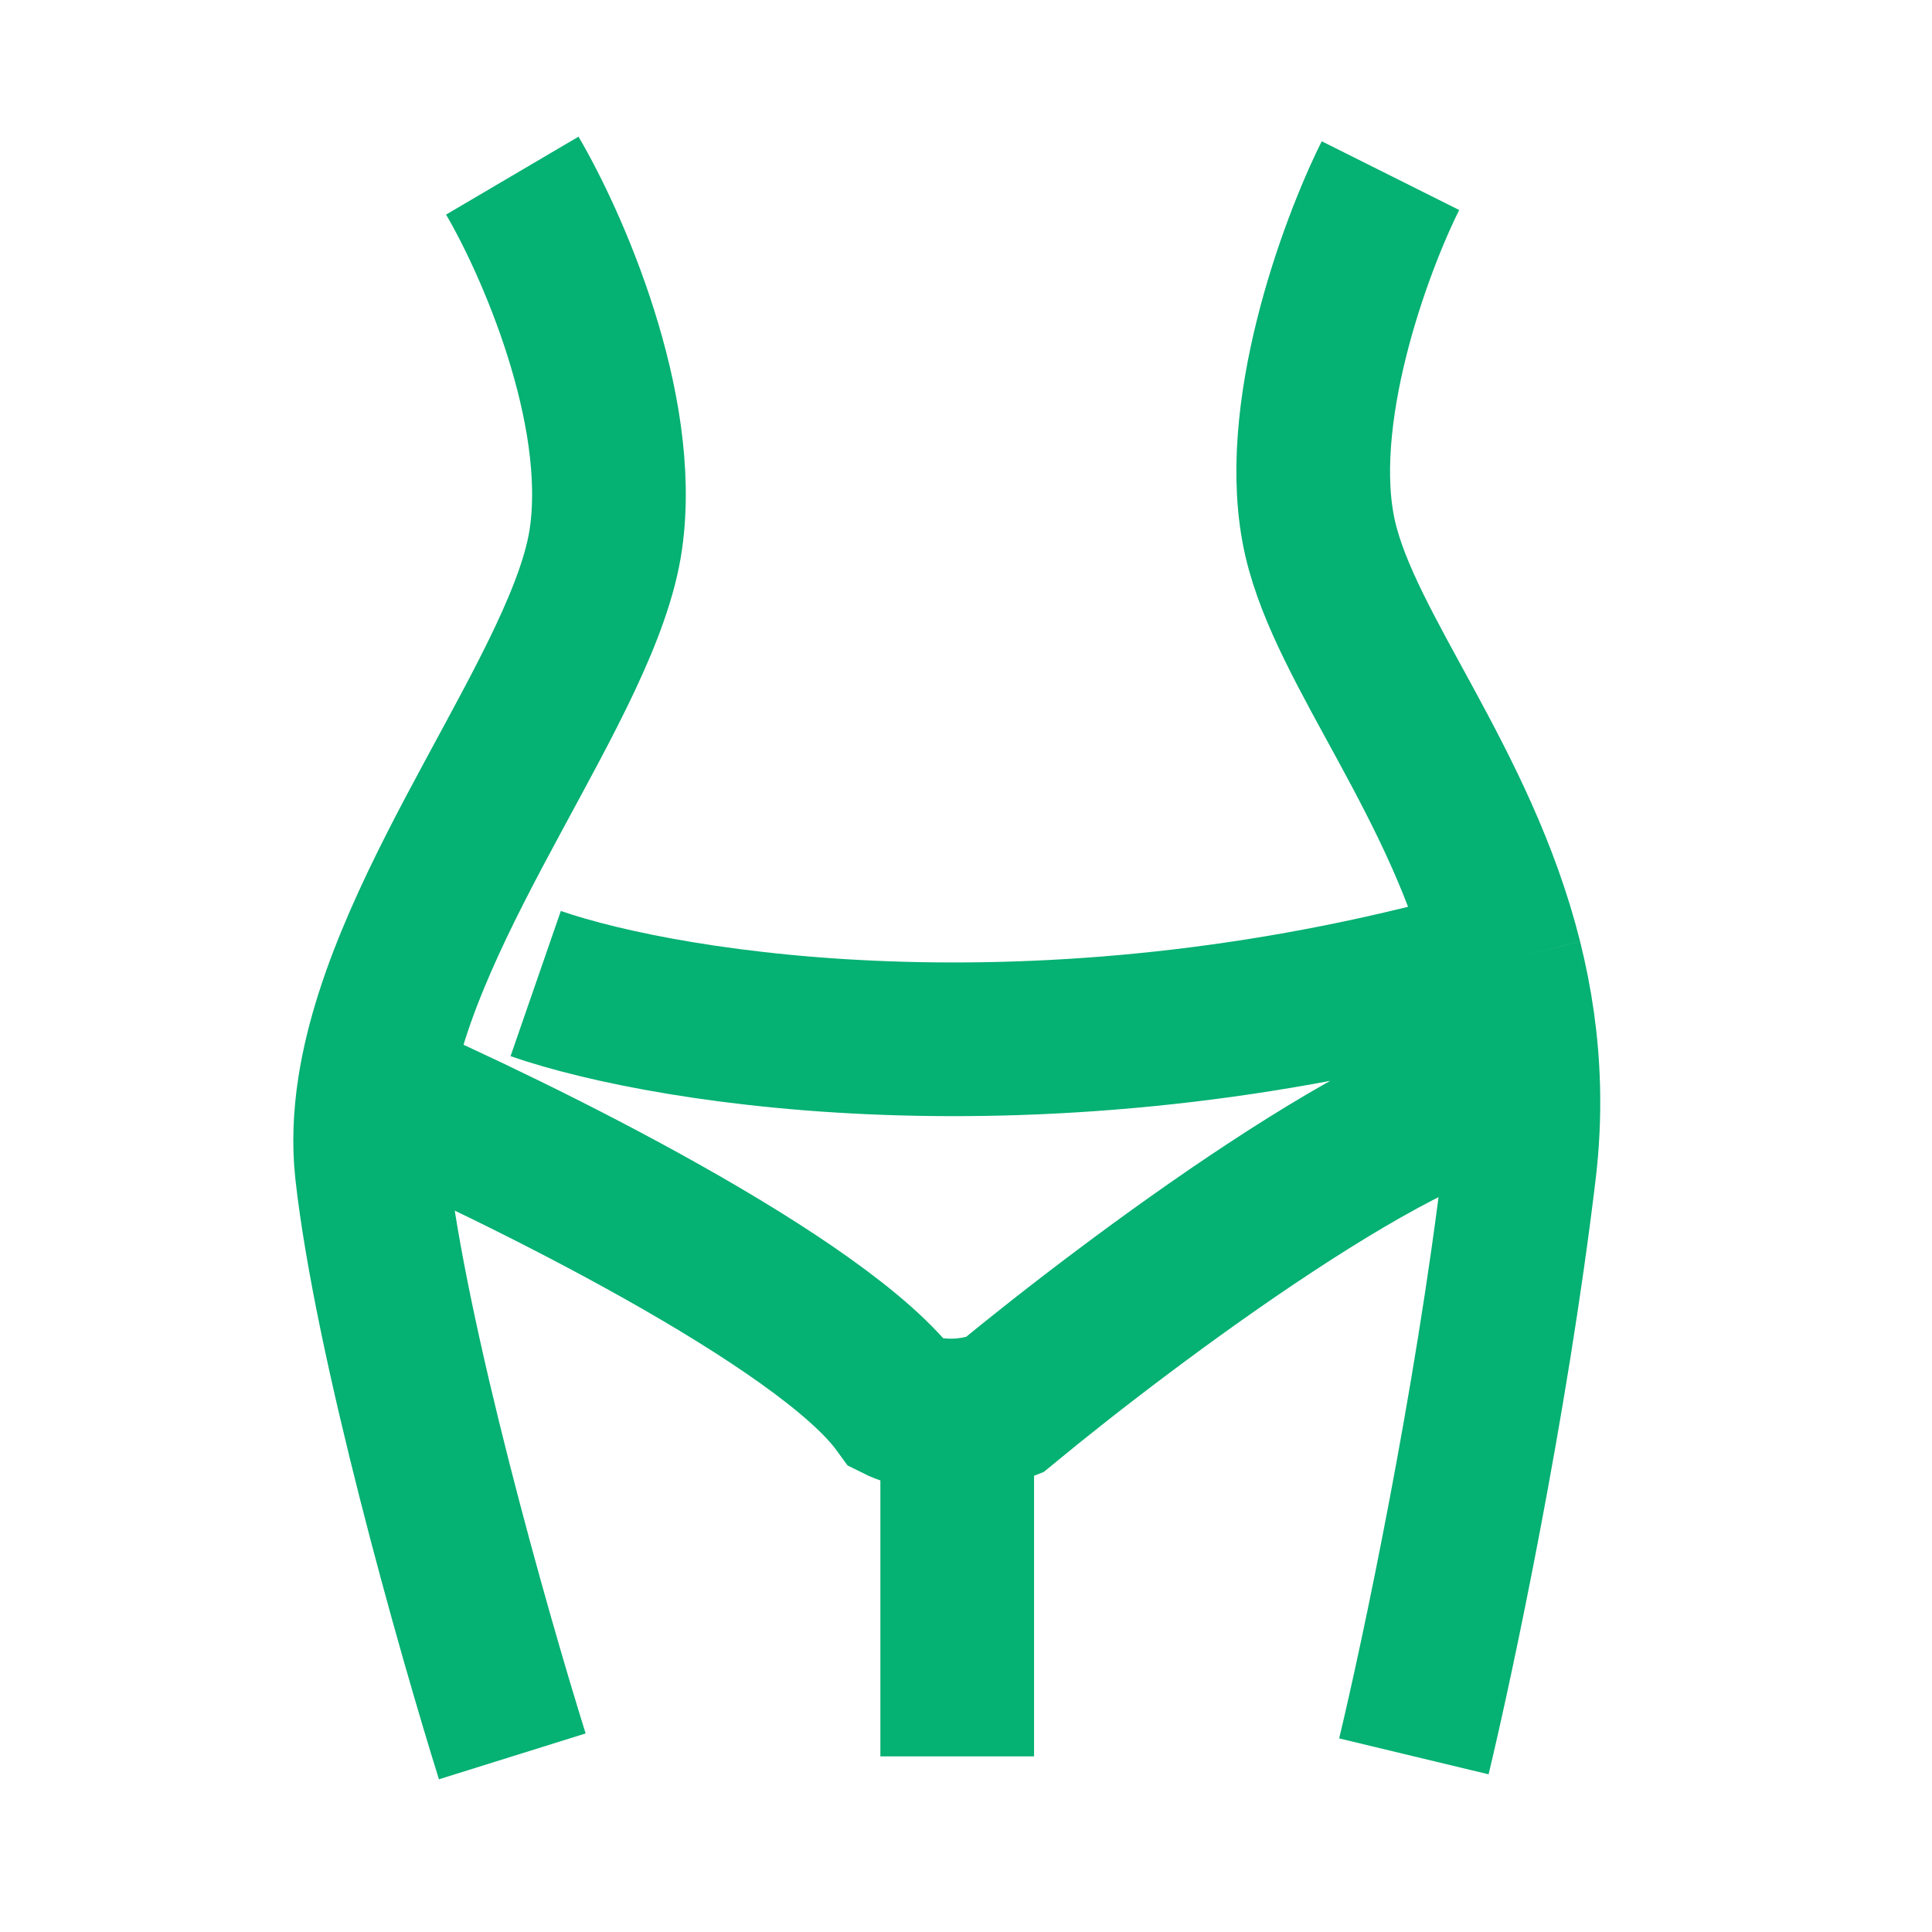 <svg width="44" height="44" viewBox="0 0 44 44" fill="none" xmlns="http://www.w3.org/2000/svg">
<g id="bx:time-five">
<path id="Vector 8" d="M11.667 4C12.556 5.511 14.227 9.28 13.8 12.267C13.335 15.528 9.207 20.416 8.525 24.8M11.667 40C10.778 37.156 8.894 30.507 8.467 26.667C8.4 26.059 8.426 25.435 8.525 24.8M31.667 4C30.867 5.6 29.427 9.493 30.067 12.267C30.656 14.82 33.27 17.807 34.288 21.867M32.2 40C32.734 37.778 33.96 32 34.6 26.667C34.678 26.023 34.705 25.401 34.691 24.8M8.525 24.8C11.794 26.222 18.76 29.653 20.467 32C20.467 32 21.008 32.27 21.8 32.234M34.691 24.8C32.204 24.8 25.772 29.6 22.867 32C22.483 32.154 22.121 32.219 21.8 32.234M34.691 24.8C34.667 23.762 34.518 22.787 34.288 21.867M12.2 22.4C15.281 23.467 24.011 24.853 34.288 21.867M21.8 40V32.234" stroke="#05B173" stroke-width="3.5"/>
</g>
</svg>
